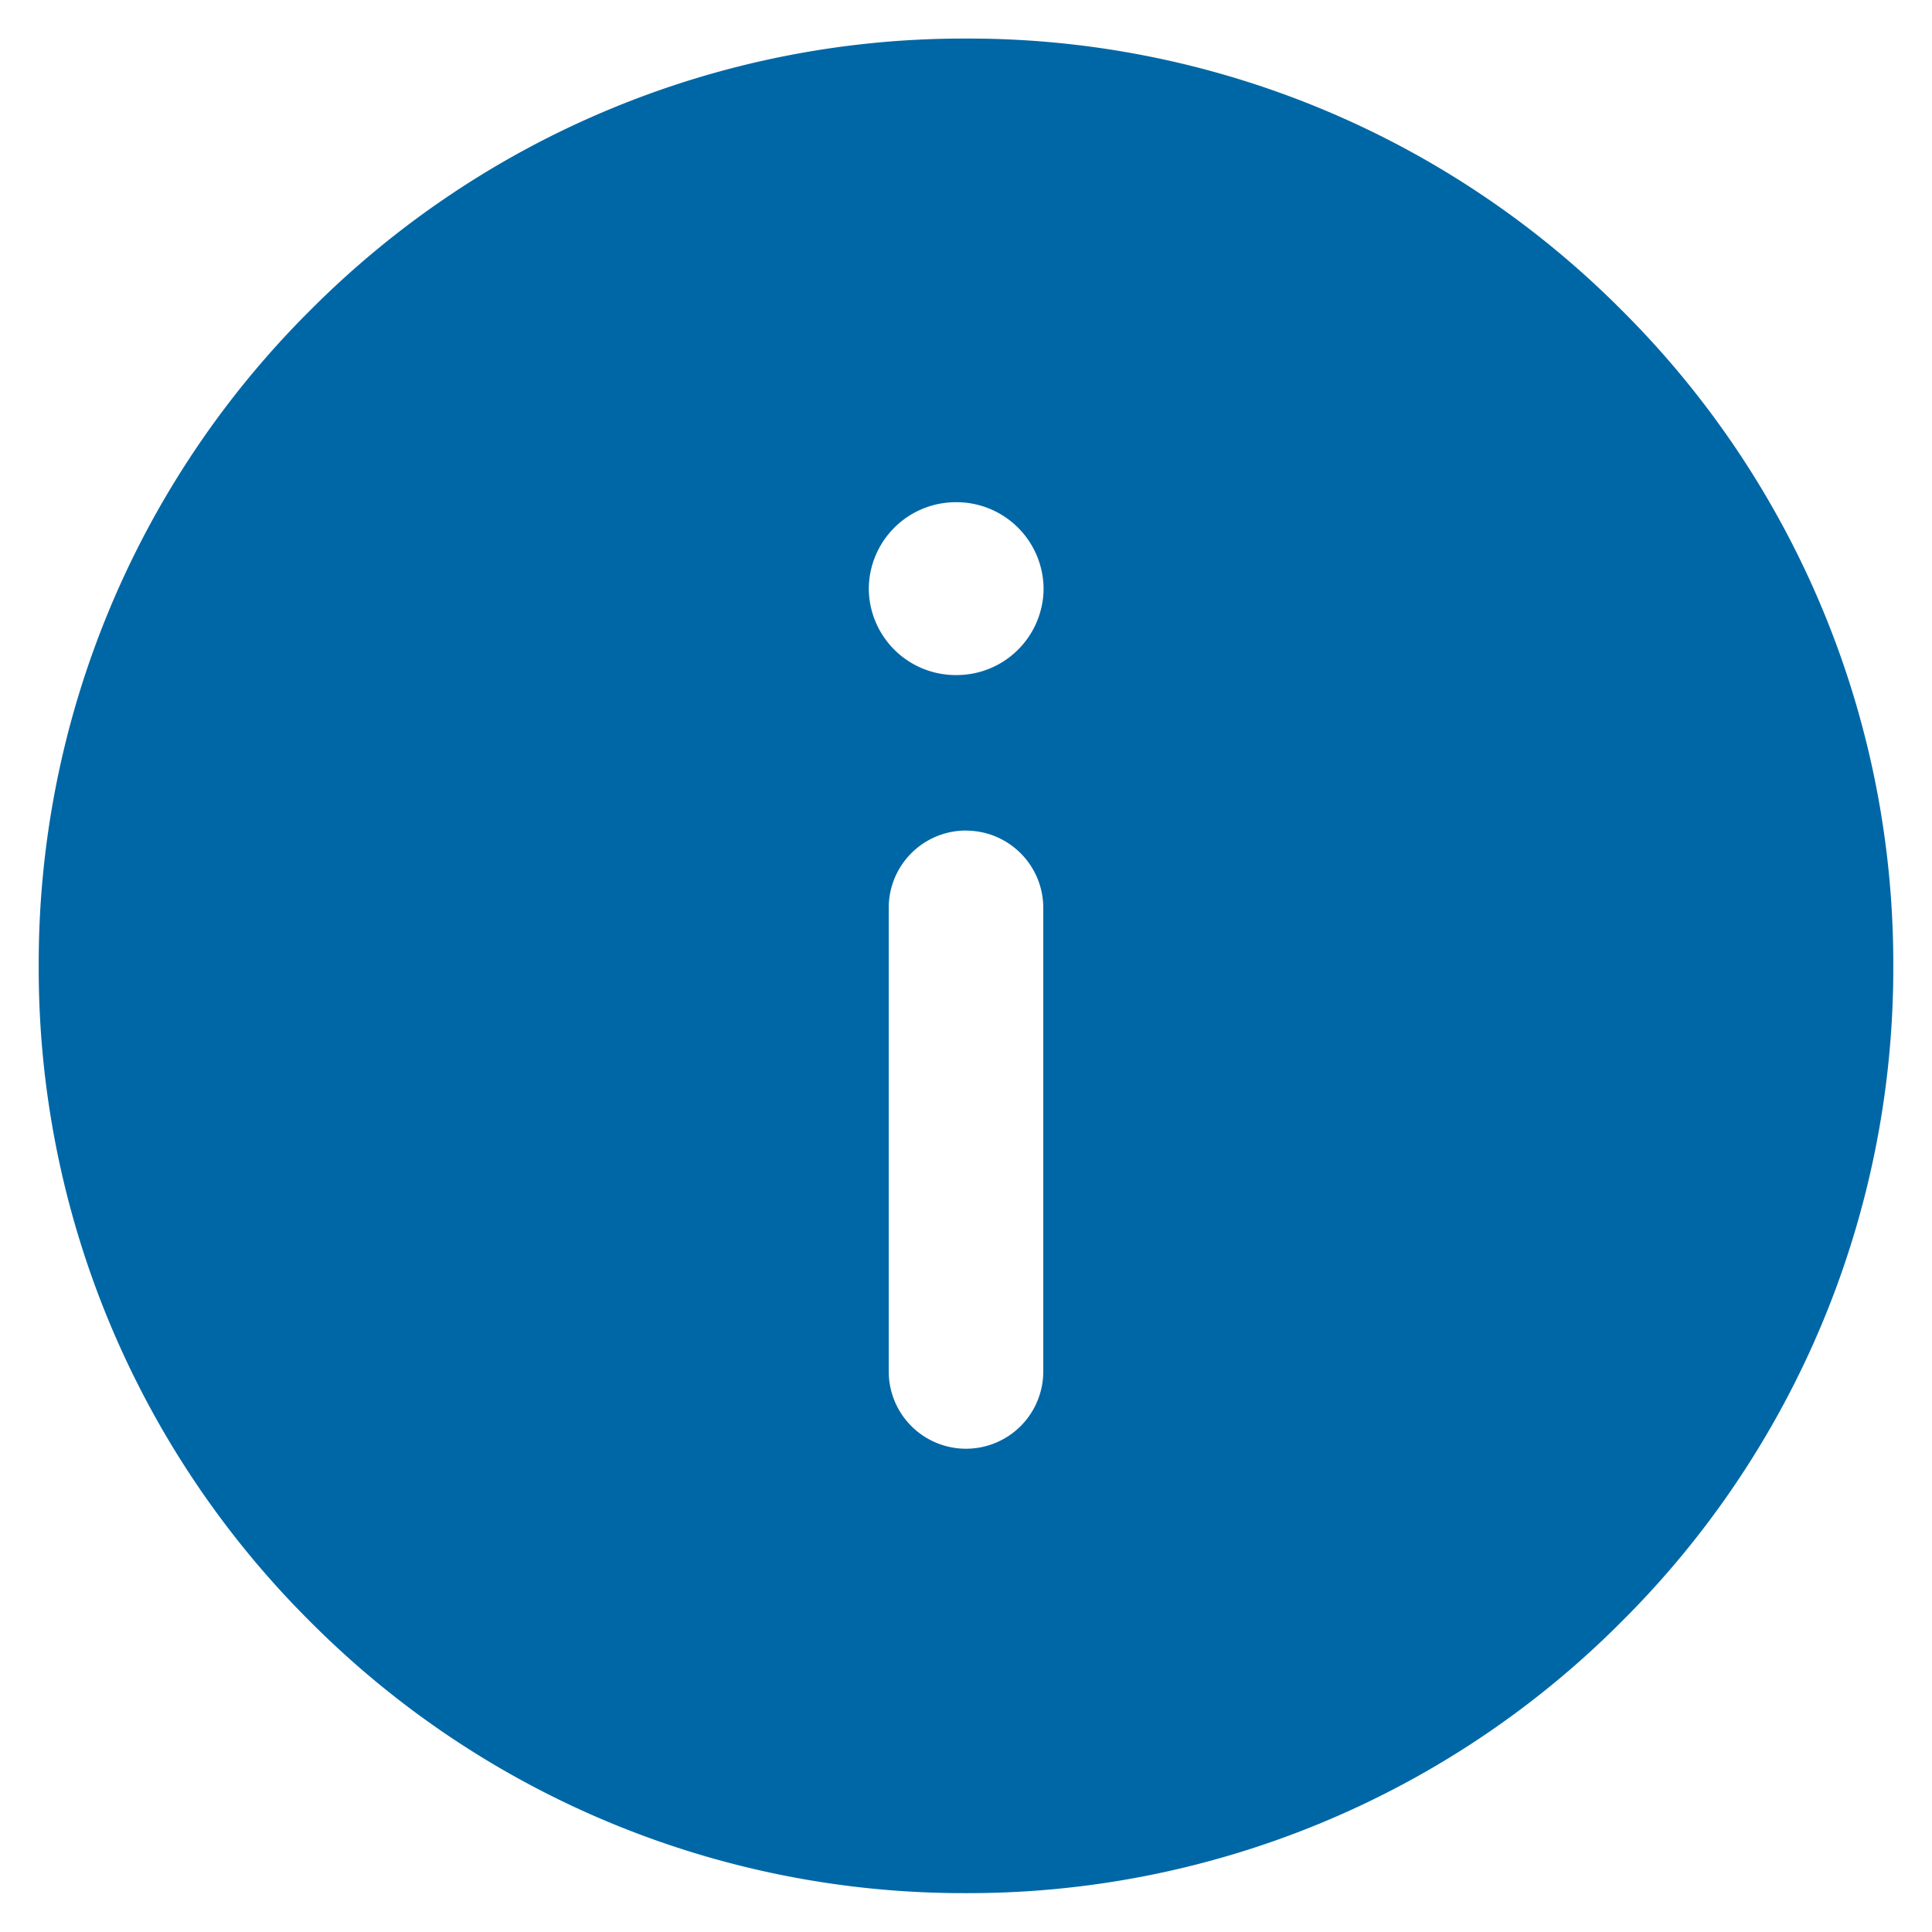 <svg xmlns="http://www.w3.org/2000/svg" width="25.002" height="25" viewBox="0 0 25.002 25">
  <path id="Subtração_10" data-name="Subtração 10" d="M-4519,14038a11.926,11.926,0,0,1-8.488-3.515A11.92,11.92,0,0,1-4531,14026a11.92,11.92,0,0,1,3.515-8.485A11.926,11.926,0,0,1-4519,14014a11.921,11.921,0,0,1,8.485,3.515A11.923,11.923,0,0,1-4507,14026a11.923,11.923,0,0,1-3.515,8.485A11.921,11.921,0,0,1-4519,14038Zm0-13.751a1,1,0,0,0-1,1v6a1,1,0,0,0,1,1,1,1,0,0,0,1-1v-6A1,1,0,0,0-4519,14024.25Zm-.127-4.249a1.127,1.127,0,0,0-1.131,1.12,1.125,1.125,0,0,0,1.131,1.117,1.125,1.125,0,0,0,1.131-1.117A1.127,1.127,0,0,0-4519.129,14020Z" transform="translate(4531.501 -14013.501)" fill="#0067a6" stroke="rgba(0,0,0,0)" stroke-miterlimit="10" stroke-width="1"/>
</svg>
